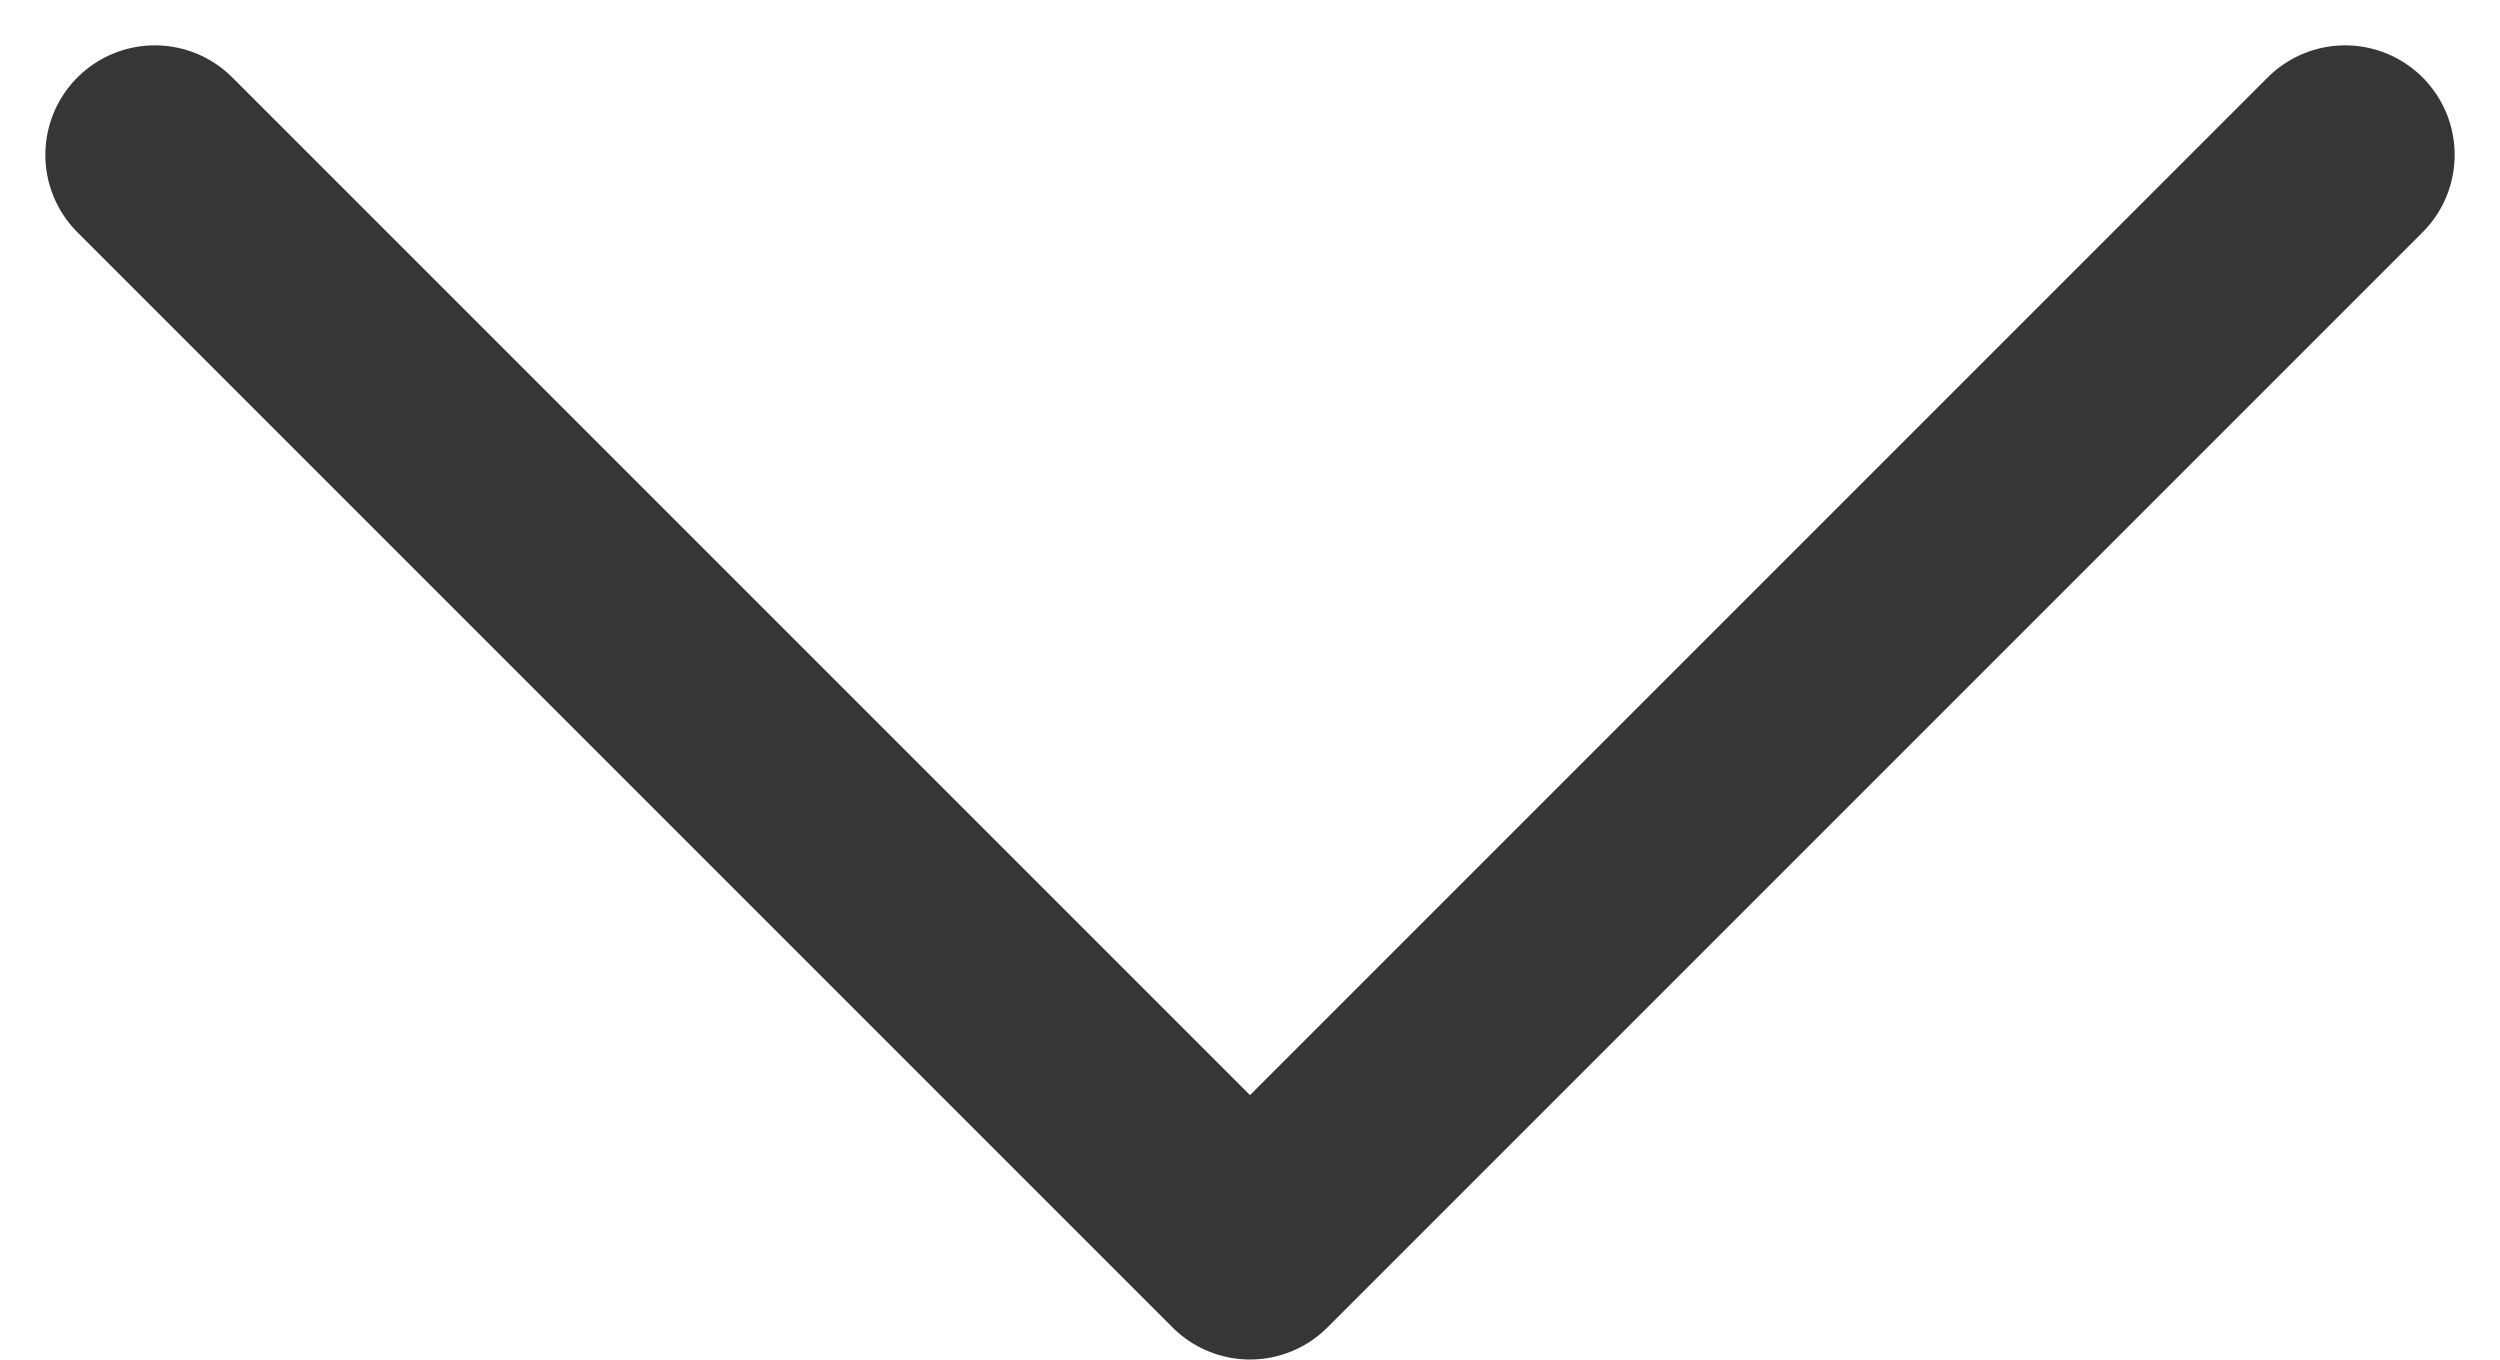 <svg xmlns="http://www.w3.org/2000/svg" width="11.414" height="6.207" viewBox="0 0 11.414 6.207"><defs><style>.a{fill:none;stroke:#363636;stroke-linecap:round;stroke-linejoin:round;}</style></defs><path class="a" d="M109.766,71.606l5,5,5-5" transform="translate(-109.059 -70.899)"/></svg>